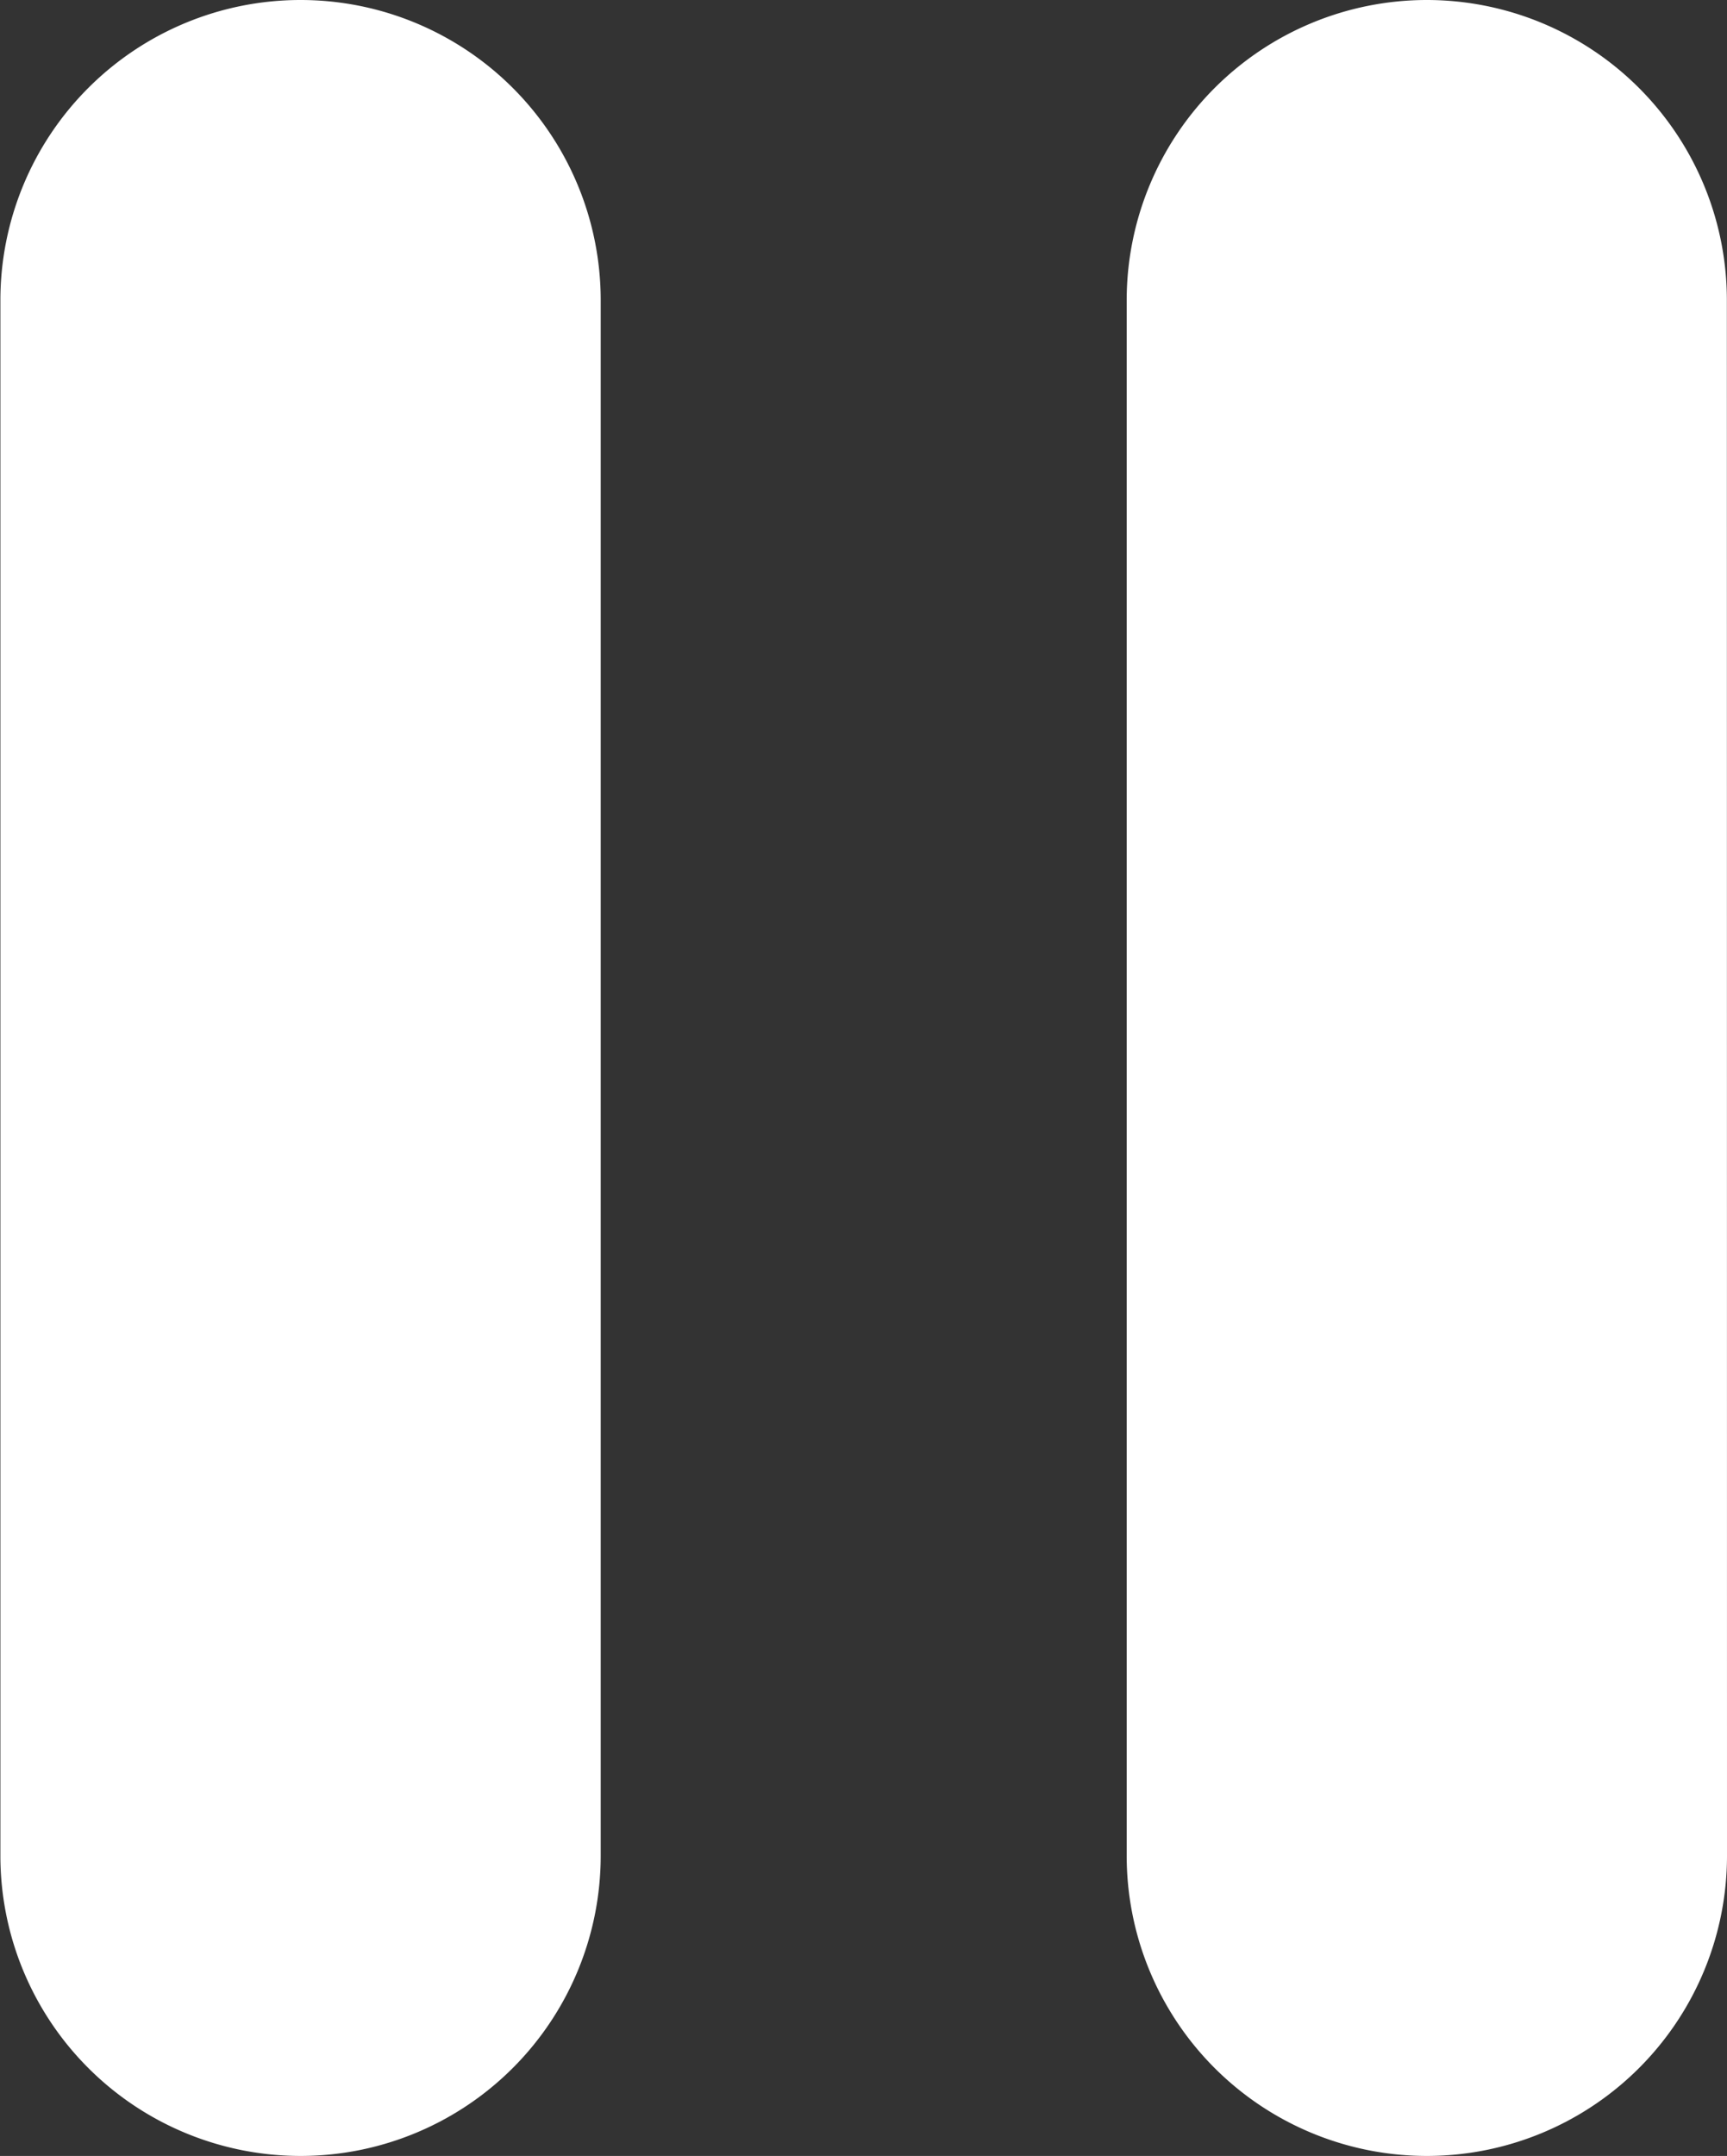 <svg xmlns="http://www.w3.org/2000/svg" width="13.429" height="16.759" viewBox="0 0 13.429 16.759">
  <rect x="0" y="0" width="13.429" height="16.759" fill="#333333" stroke="none"/>
  <g id="play" transform="translate(-4.729)">
    <g id="Group_211" data-name="Group 211" transform="translate(4.729 0)">
      <path id="Path_339" data-name="Path 339" d="M9.4,14.425a2.334,2.334,0,0,1-2.334,2.334h0a2.334,2.334,0,0,1-2.334-2.334V2.334A2.334,2.334,0,0,1,7.063,0h0A2.334,2.334,0,0,1,9.4,2.334Z" transform="translate(-4.729 0)" fill="#fff"/>
      <path id="Path_340" data-name="Path 340" d="M34.284,14.425a2.334,2.334,0,0,1-2.334,2.334h0a2.334,2.334,0,0,1-2.334-2.334V2.334A2.335,2.335,0,0,1,31.949,0h0a2.334,2.334,0,0,1,2.334,2.334Z" transform="translate(-20.855 0)" fill="#fff"/>
    </g>
  </g>
</svg>
